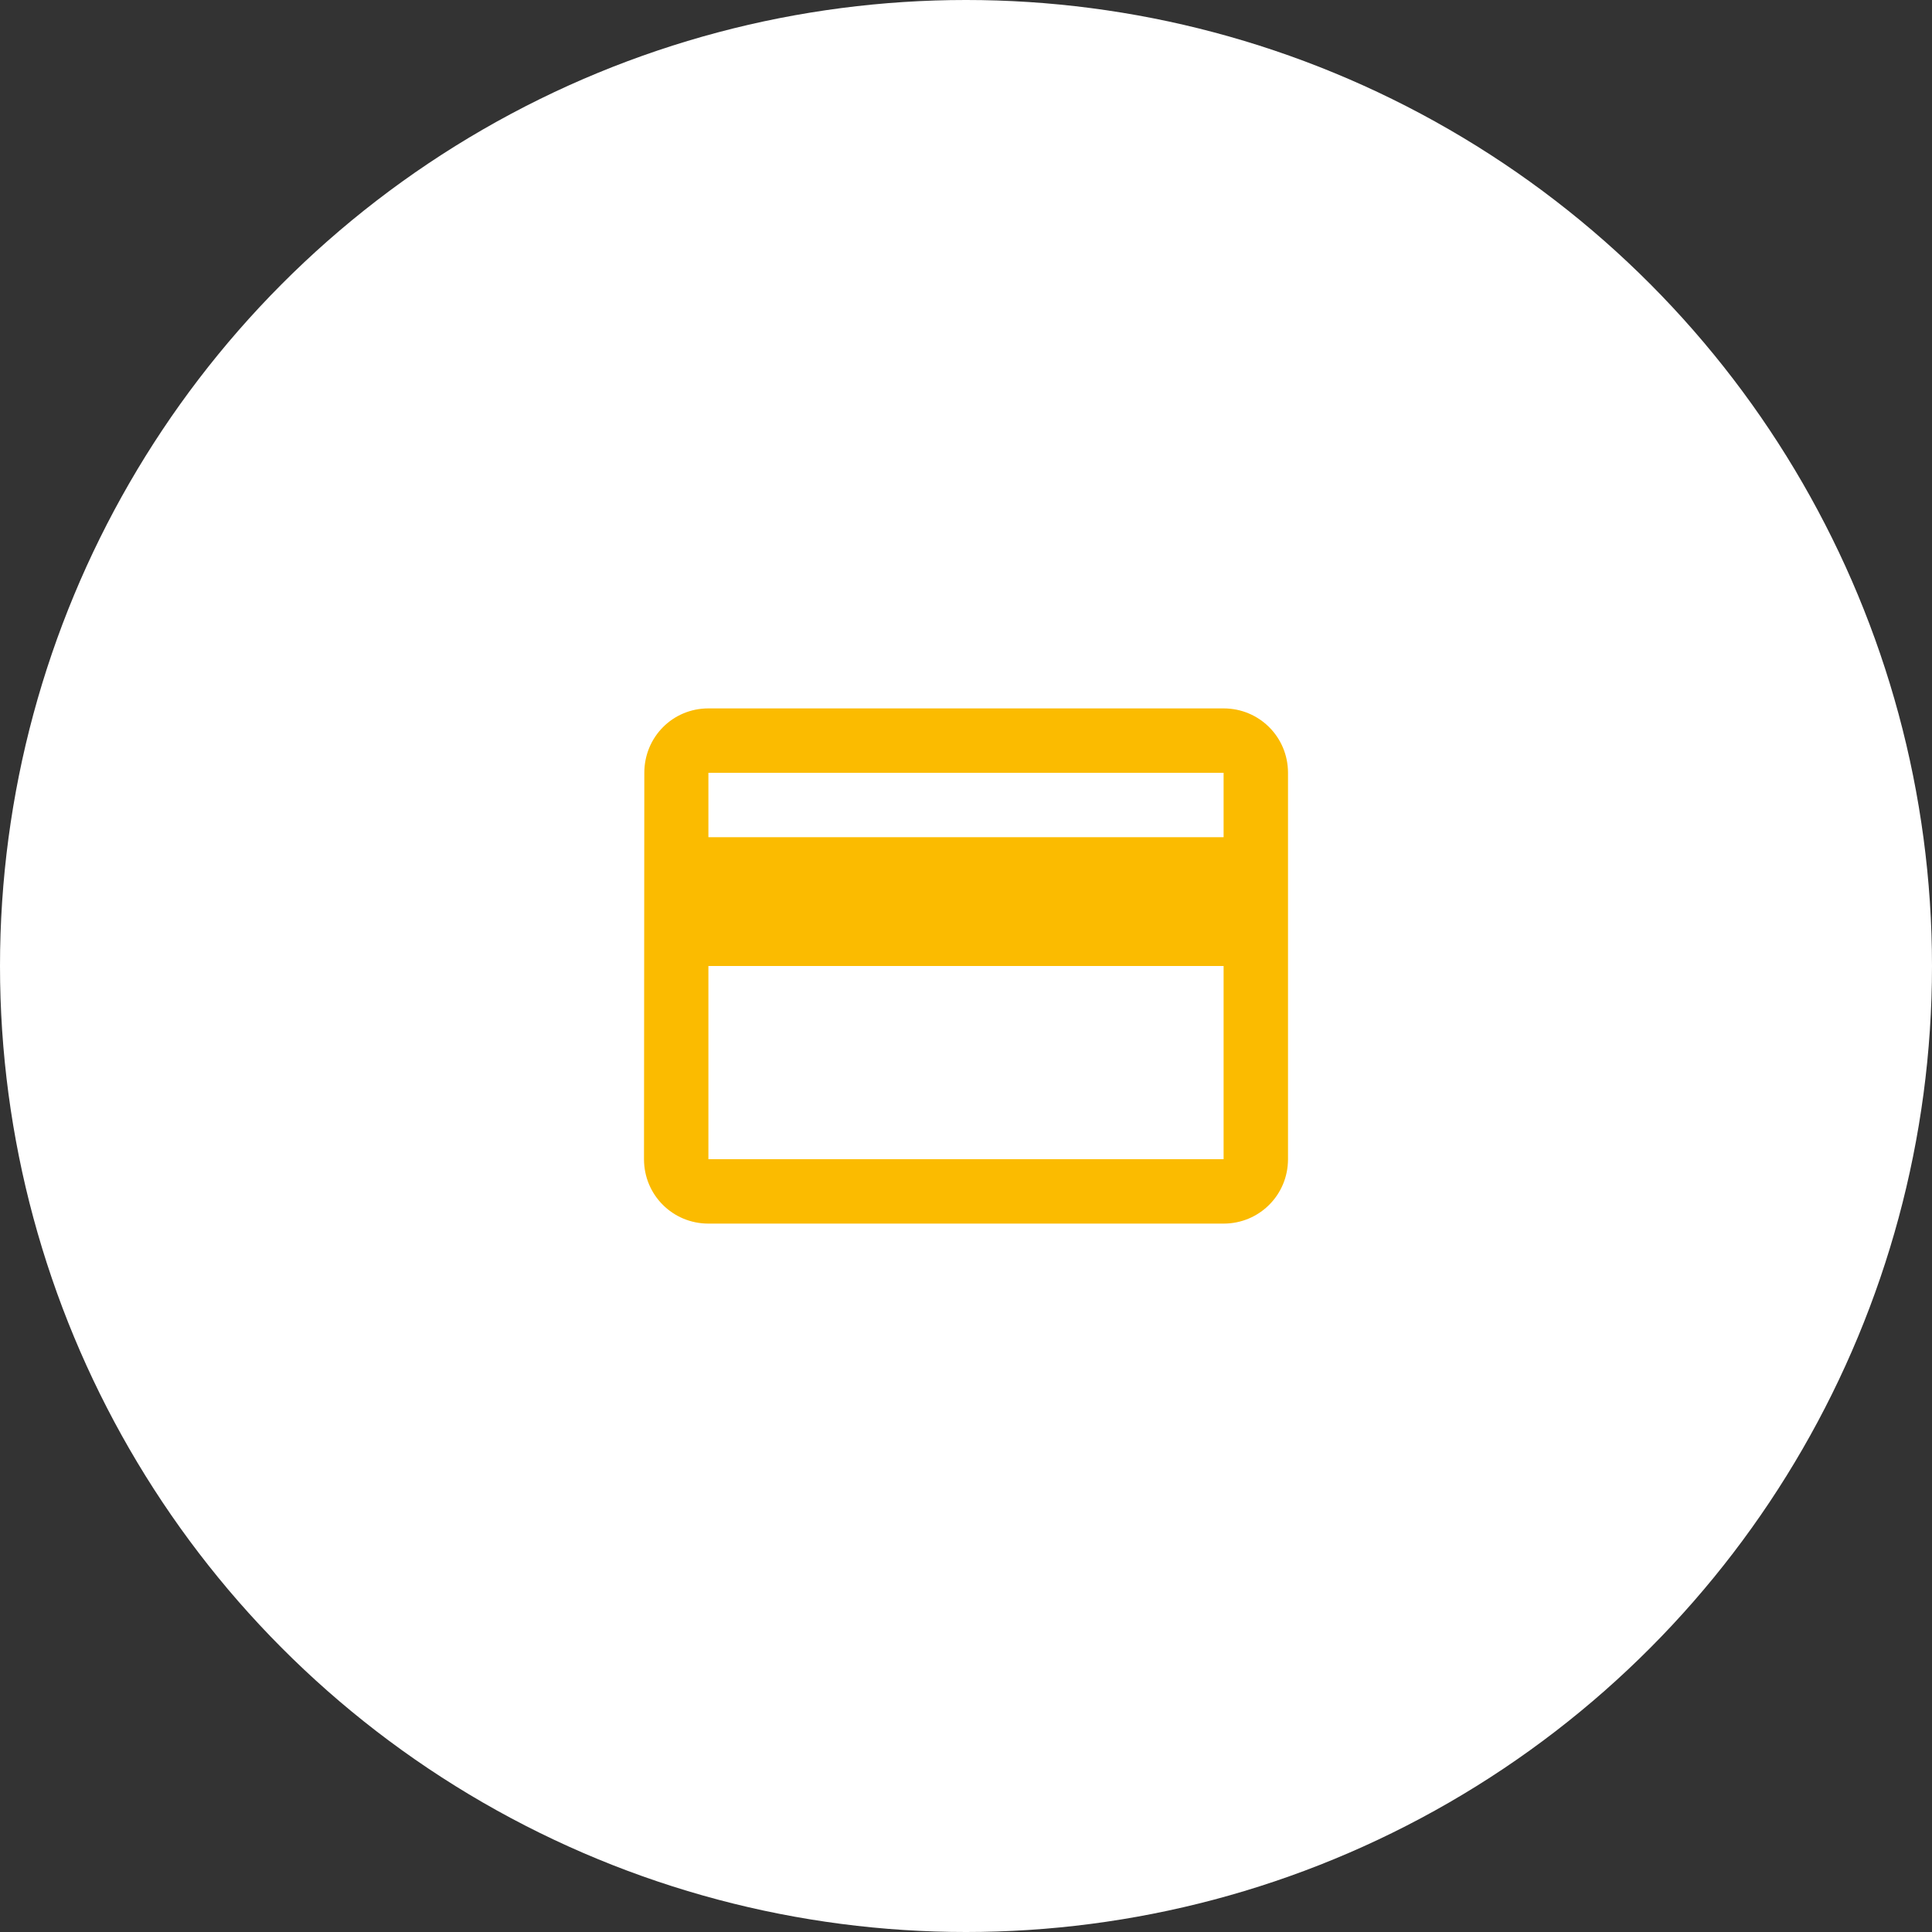 <svg width="60" height="60" viewBox="0 0 60 60" fill="none" xmlns="http://www.w3.org/2000/svg">
<rect x="0" y="0" width="60" height="60" fill="#333333" stroke="none"/>
<circle cx="30" cy="30" r="30" fill="white"/>
<path d="M38 22H22C20.89 22 20.01 22.89 20.01 24L20 36C20 37.11 20.89 38 22 38H38C39.11 38 40 37.11 40 36V24C40 22.89 39.11 22 38 22ZM38 36H22V30H38V36ZM38 26H22V24H38V26Z" fill="#FBBB00"/>
</svg>
